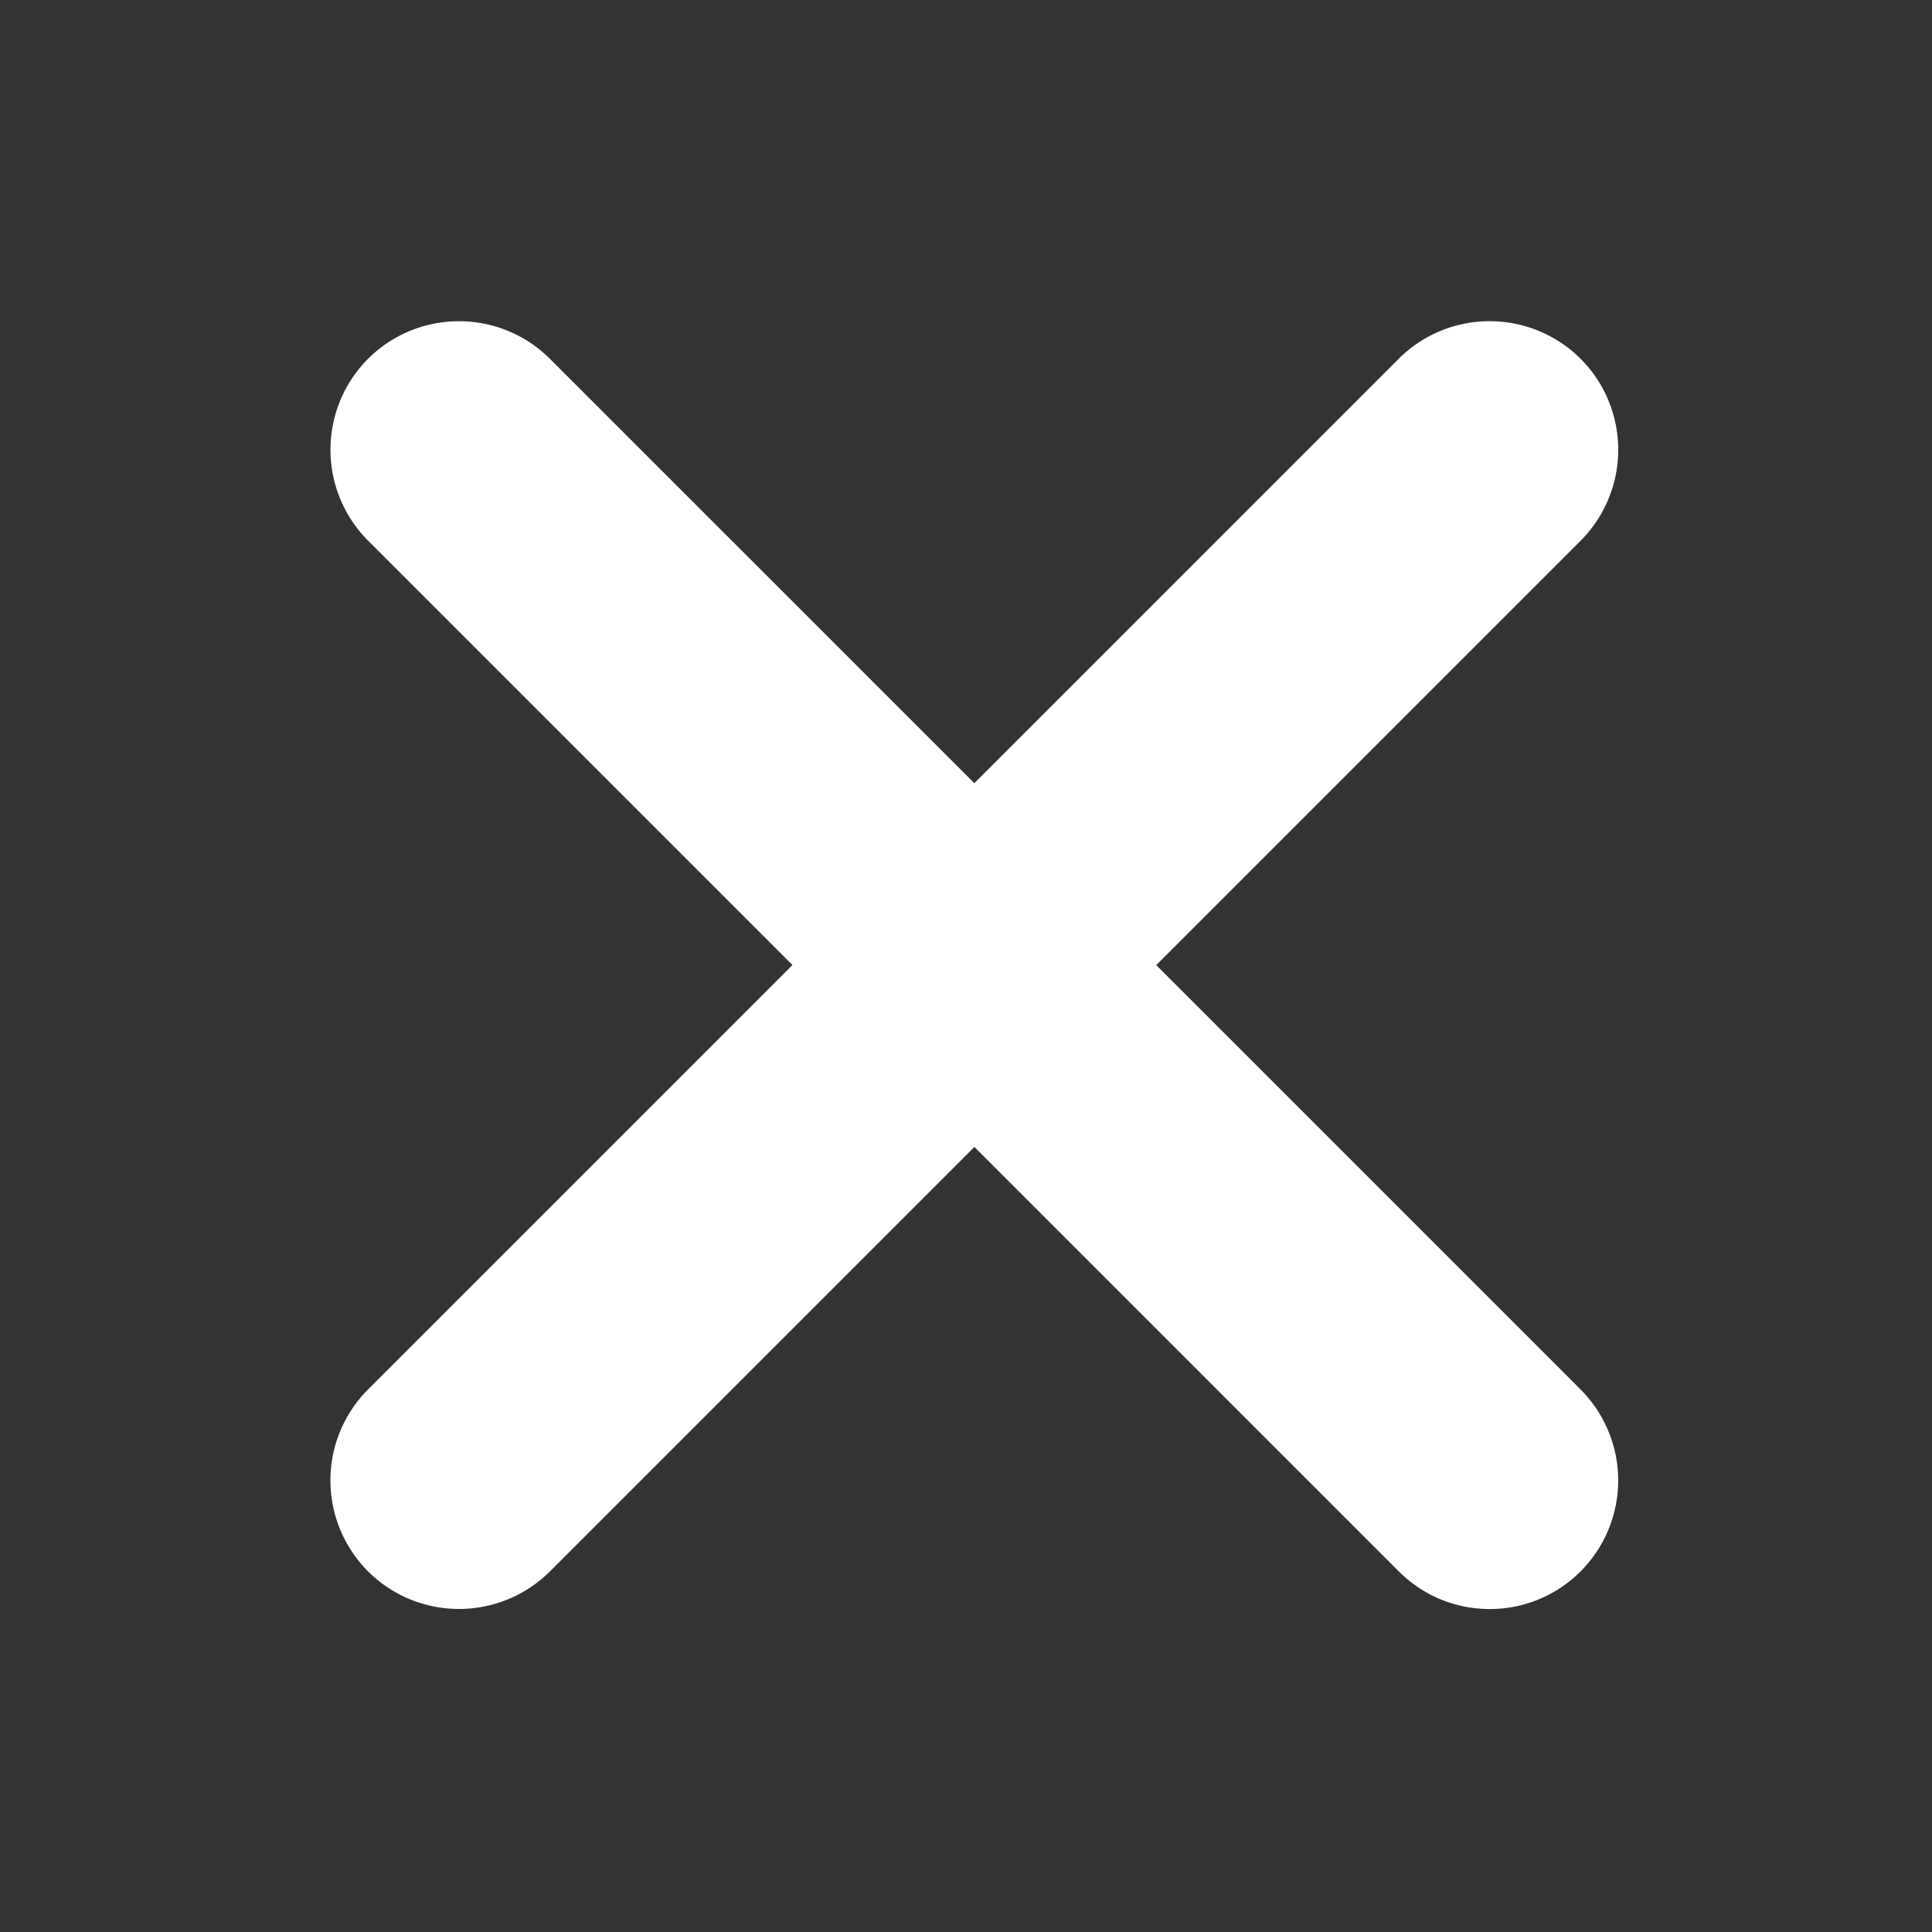 <svg xmlns="http://www.w3.org/2000/svg" viewBox="0 0 24 24">
    <rect x="0" y="0" width="24" height="24" fill="#333333" stroke="none"/>
    <defs>
        <style>
            .cls-1{fill:#fff}.cls-2{fill:none}
        </style>
    </defs>
    <g id="Group_257" data-name="Group 257" transform="translate(-288 -13)">
        <path id="Union_3" d="M-3268.106 17.152l-5.272-5.272-5.272 5.272a1.6 1.6 0 0 1-2.26 0 1.6 1.6 0 0 1 0-2.26l5.272-5.272-5.272-5.272a1.6 1.6 0 0 1 0-2.259 1.6 1.6 0 0 1 2.259 0l5.272 5.272 5.272-5.272a1.6 1.6 0 0 1 2.26 0 1.6 1.6 0 0 1 0 2.26l-5.272 5.272 5.272 5.272a1.6 1.6 0 0 1 0 2.259 1.592 1.592 0 0 1-1.129.468 1.592 1.592 0 0 1-1.13-.468z" class="cls-1" data-name="Union 3" transform="translate(3573.482 15.368)"/>
        <path id="Rectangle_210" d="M0 0h24v24H0z" class="cls-2" data-name="Rectangle 210" transform="translate(288 13)"/>
    </g>
</svg>

